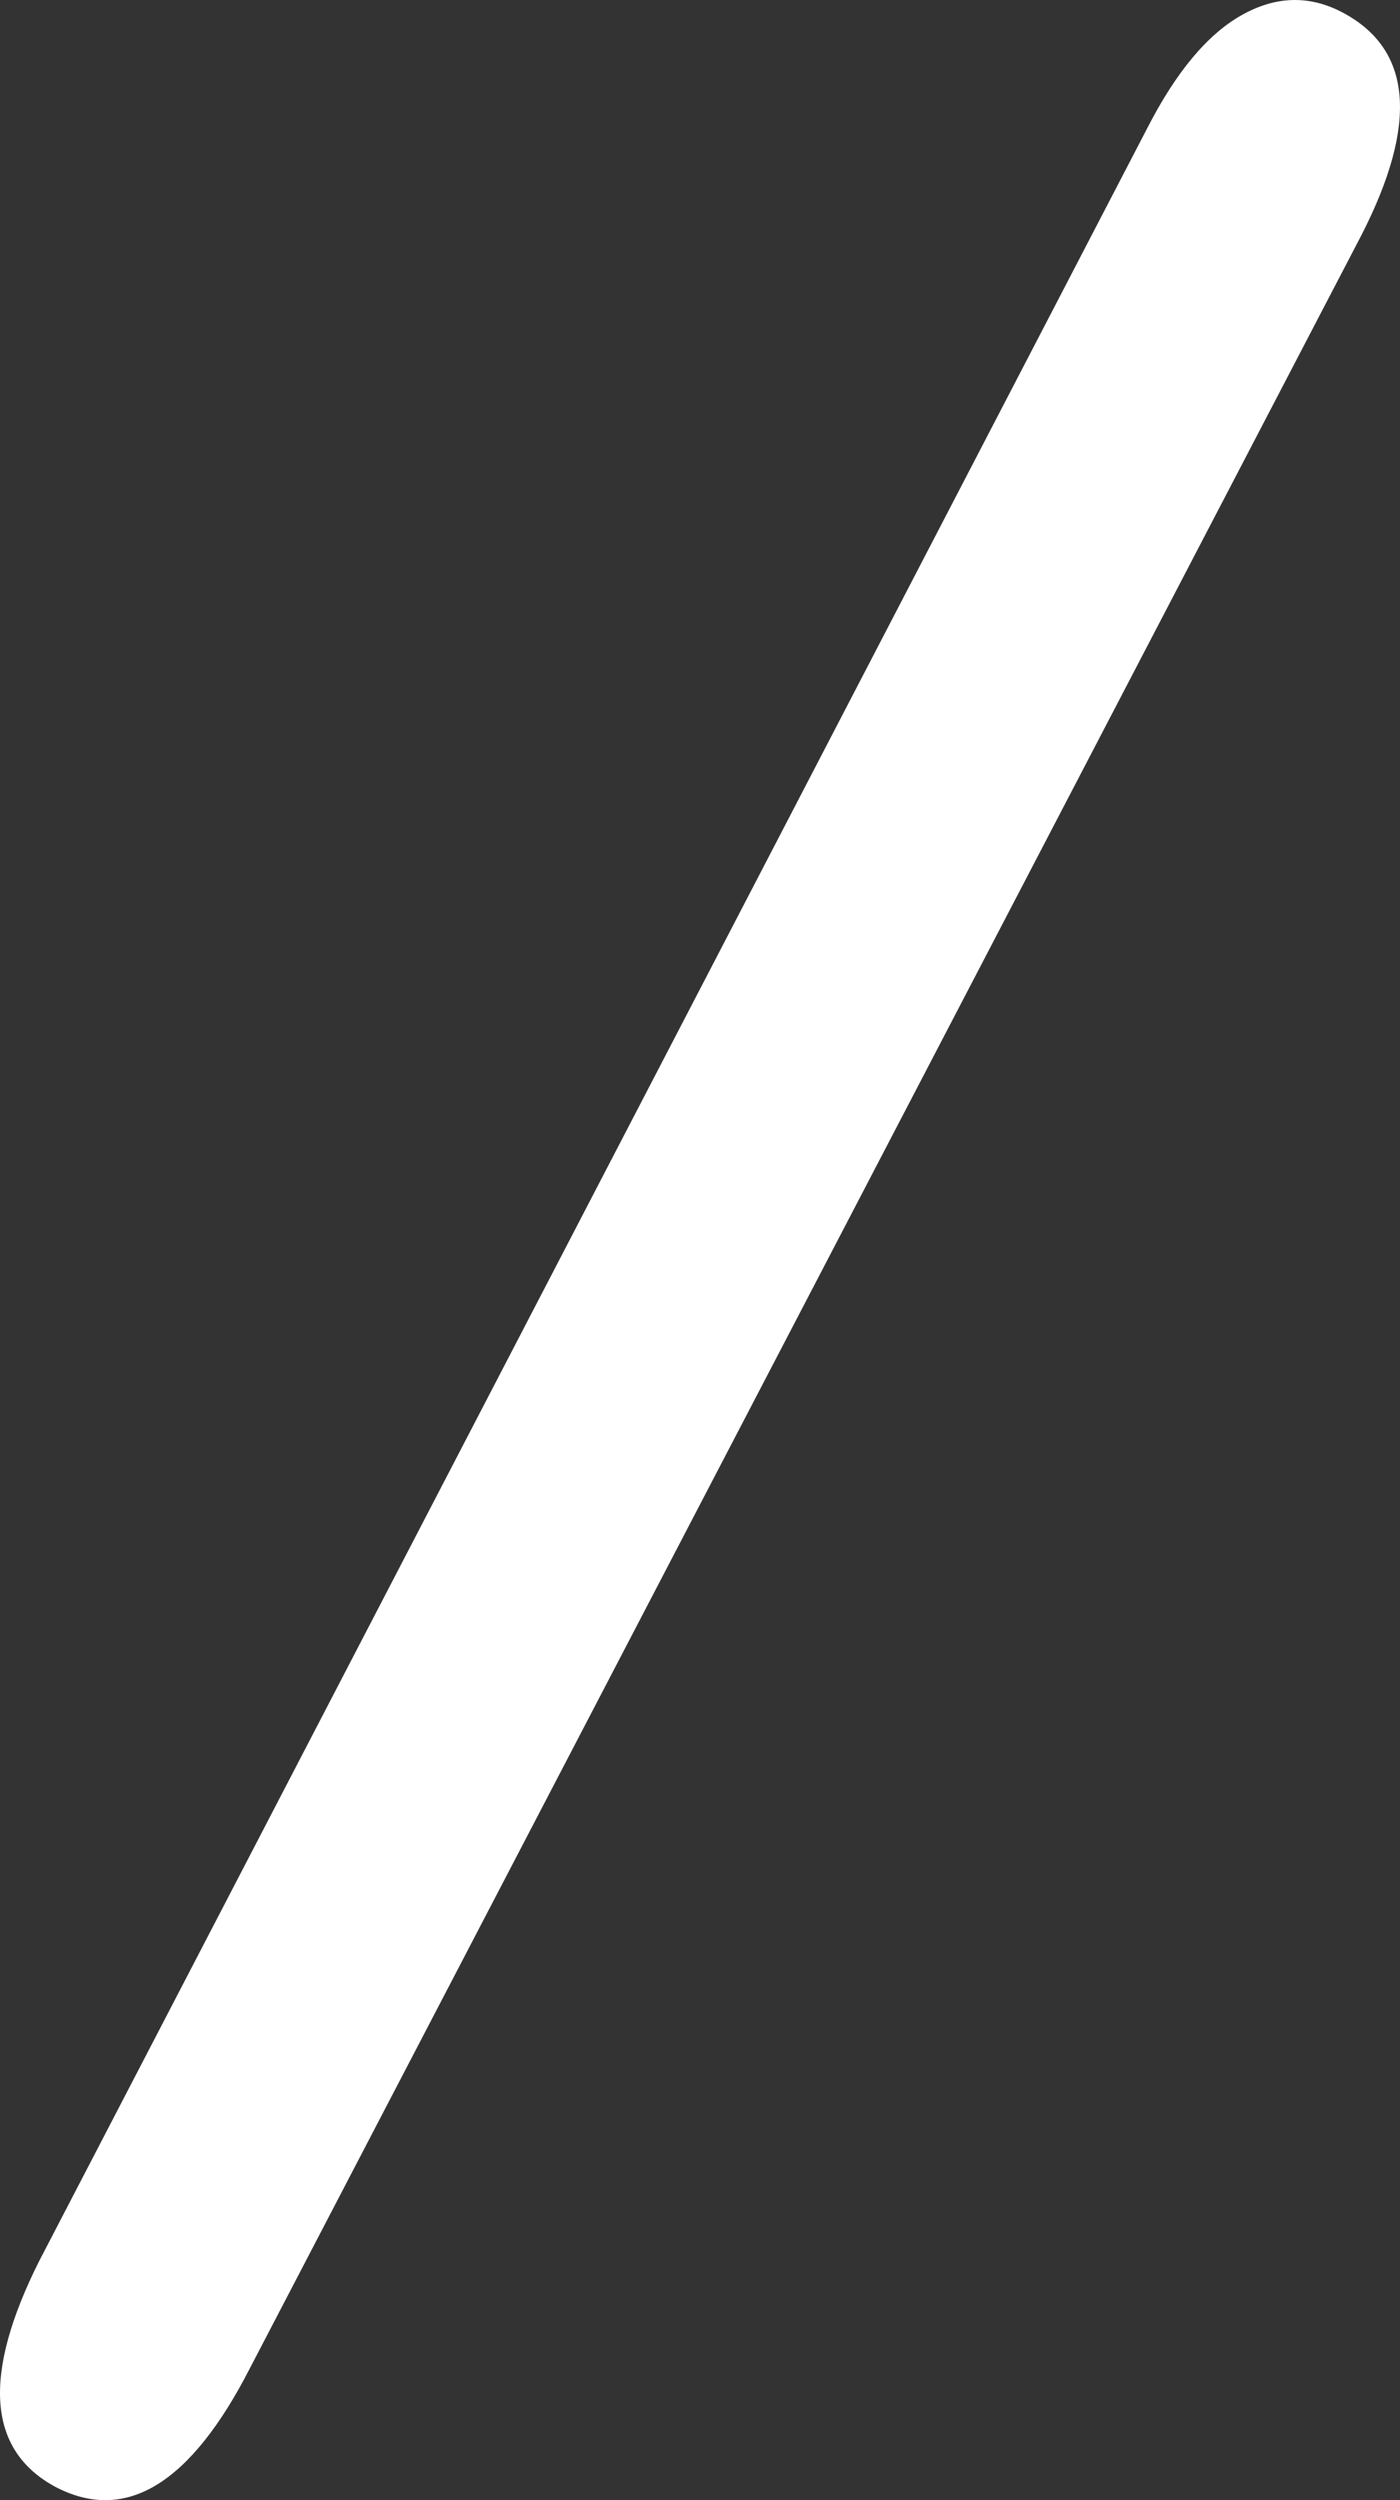 <svg width="28" height="50" viewBox="0 0 28 50" fill="none" xmlns="http://www.w3.org/2000/svg">
<rect x="0" y="0" width="28" height="50" fill="#333333" stroke="none"/>
<path fill-rule="evenodd" clip-rule="evenodd" d="M5.004 47.35C3.817 49.673 2.519 50.469 1.113 49.737C-0.251 49.005 -0.361 47.501 0.782 45.221L22.944 2.566C23.516 1.448 24.142 0.695 24.825 0.307C25.506 -0.079 26.177 -0.101 26.836 0.242C28.242 0.975 28.374 2.459 27.232 4.696L5.004 47.35Z" fill="white"/>
</svg>
